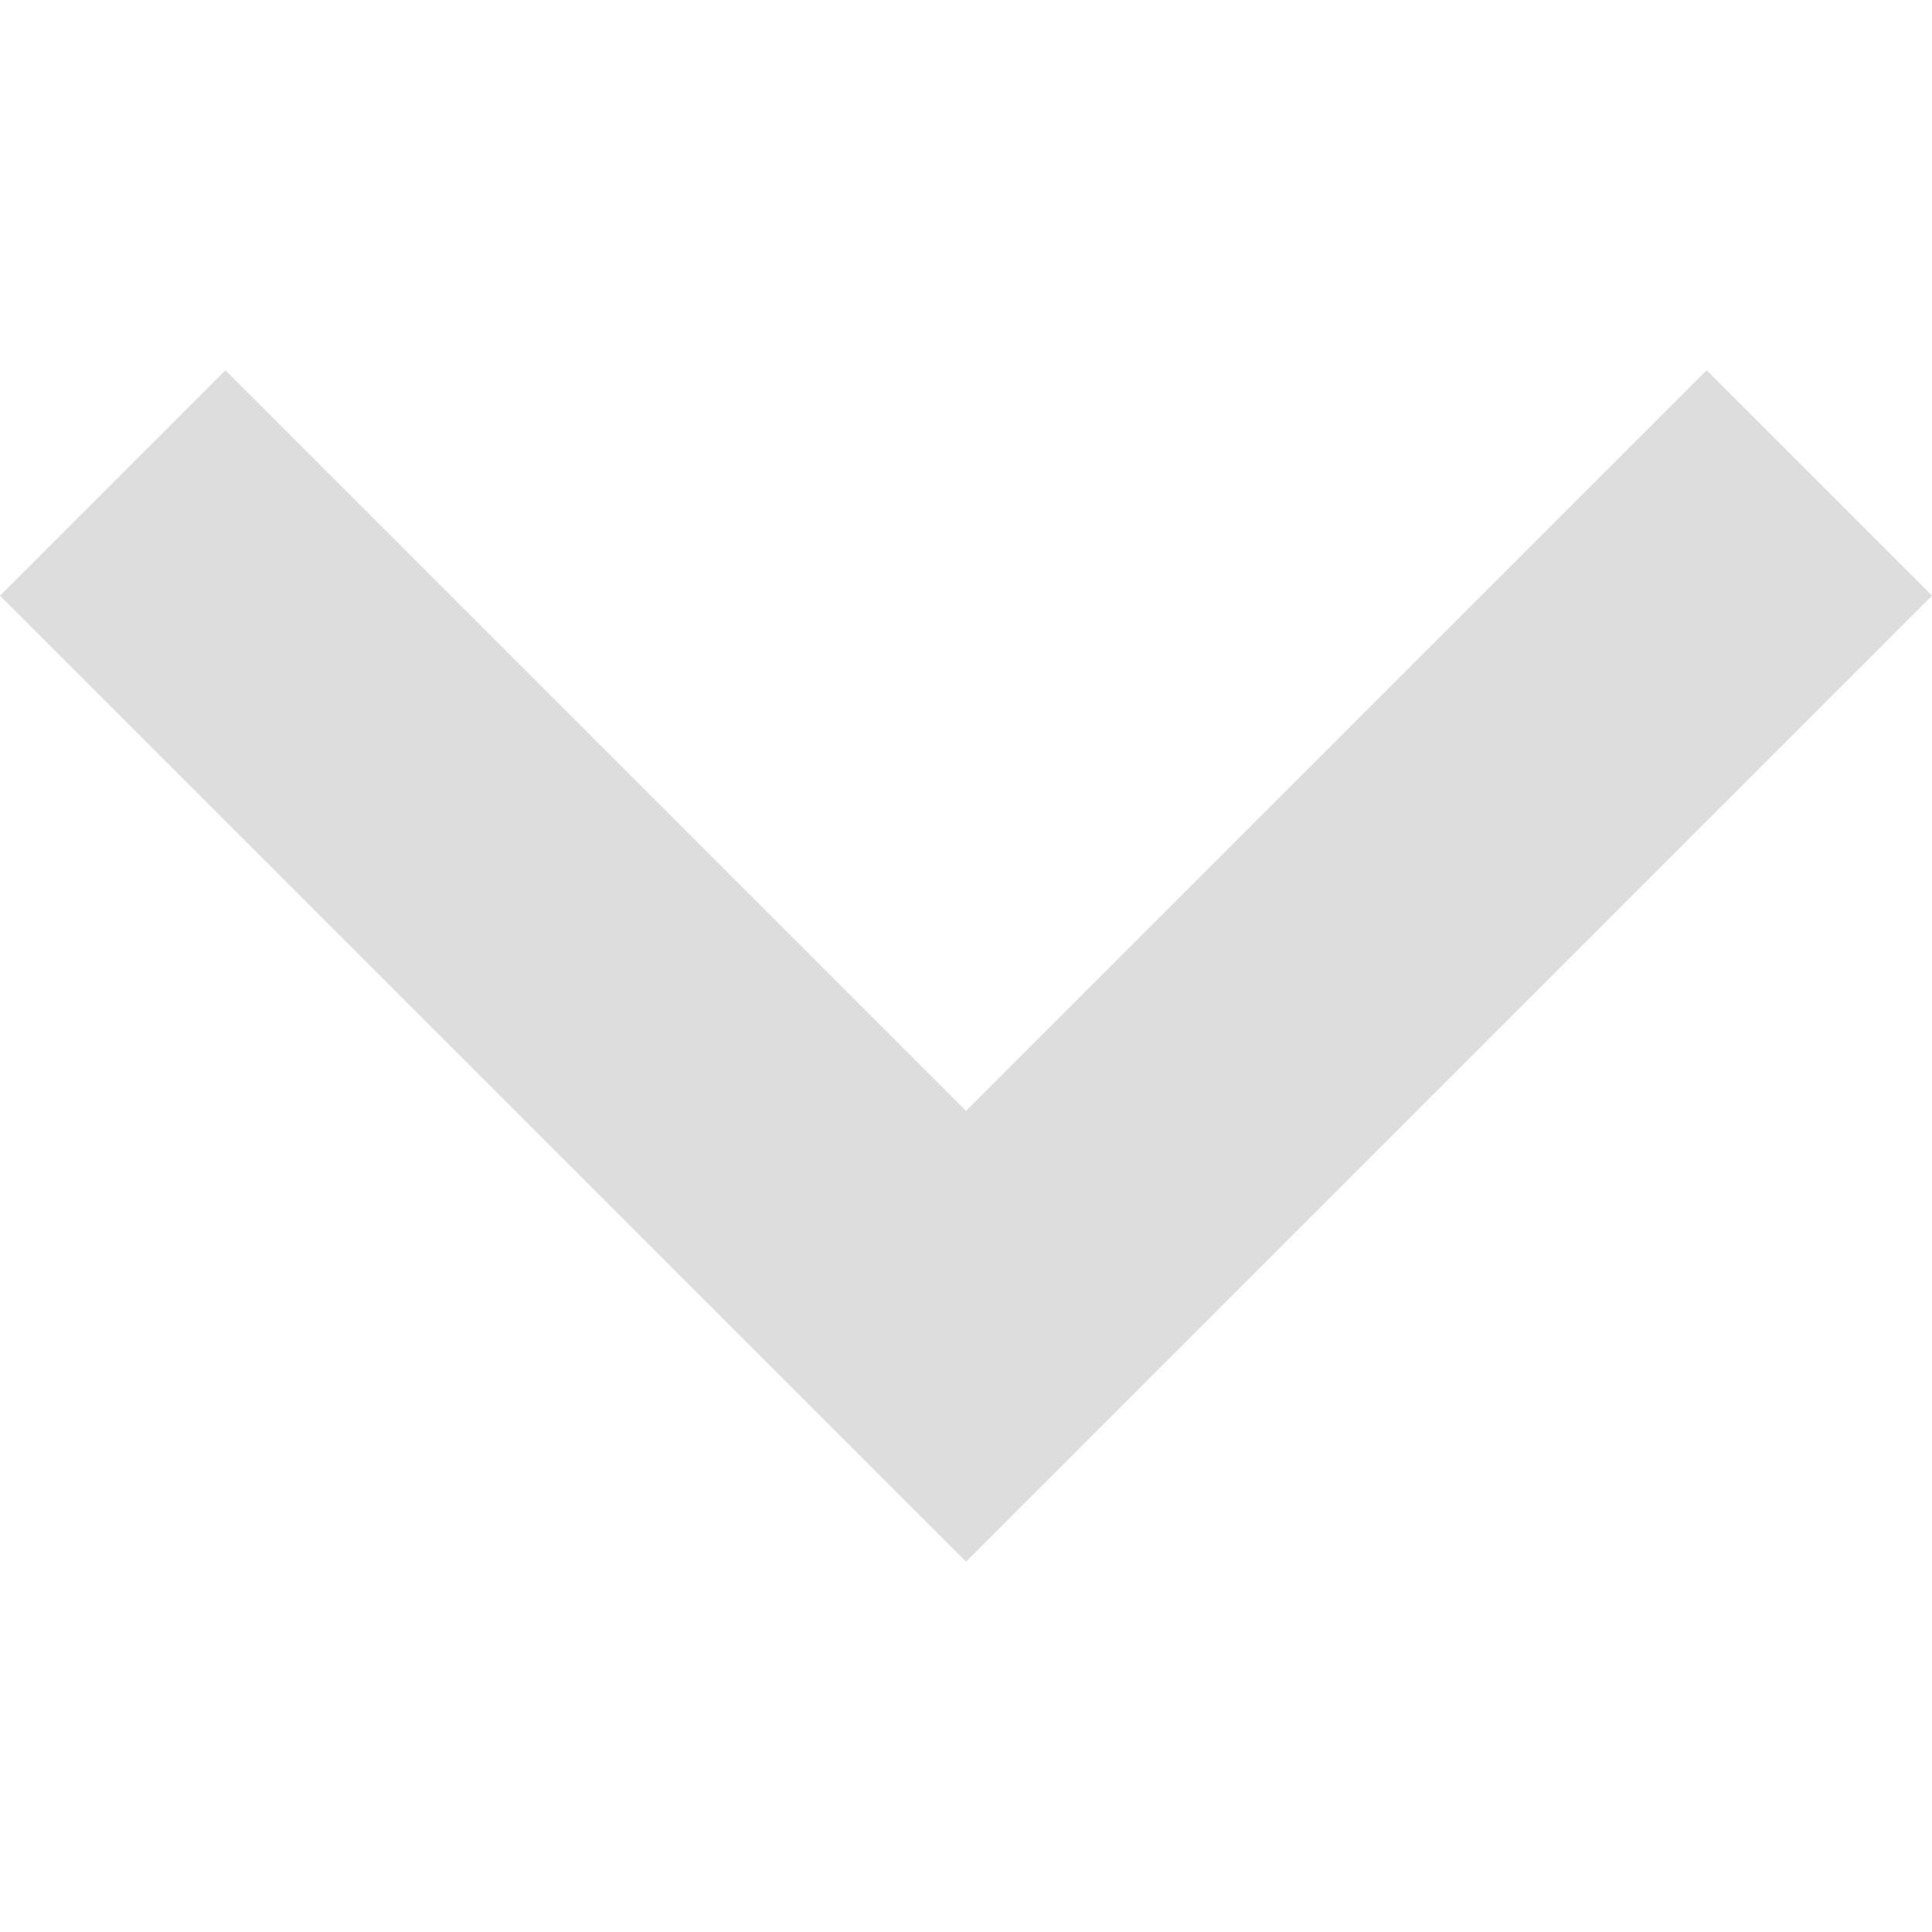 <?xml version="1.0" encoding="UTF-8" standalone="no"?>
<svg
   xmlns:dc="http://purl.org/dc/elements/1.1/"
   xmlns:cc="http://creativecommons.org/ns#"
   xmlns:rdf="http://www.w3.org/1999/02/22-rdf-syntax-ns#"
   xmlns:svg="http://www.w3.org/2000/svg"
   xmlns="http://www.w3.org/2000/svg"
   version="1.1"
   id="Capa_1"
   x="0px"
   y="0px"
   width="306px"
   height="306px"
   viewBox="0 0 306 306"
   style="enable-background:new 0 0 306 306;"
   xml:space="preserve"><defs
   id="defs40" />
<g
   id="g5"
   style="fill:#dddddd;fill-opacity:1">
	<g
   id="expand-more"
   style="fill:#dddddd;fill-opacity:1">
		<polygon
   points="270.3,58.65 153,175.95 35.7,58.65 0,94.35 153,247.35 306,94.35   "
   id="polygon2"
   style="fill:#dddddd;fill-opacity:1" />
	</g>
</g>
<g
   id="g7">
</g>
<g
   id="g9">
</g>
<g
   id="g11">
</g>
<g
   id="g13">
</g>
<g
   id="g15">
</g>
<g
   id="g17">
</g>
<g
   id="g19">
</g>
<g
   id="g21">
</g>
<g
   id="g23">
</g>
<g
   id="g25">
</g>
<g
   id="g27">
</g>
<g
   id="g29">
</g>
<g
   id="g31">
</g>
<g
   id="g33">
</g>
<g
   id="g35">
</g>
</svg>